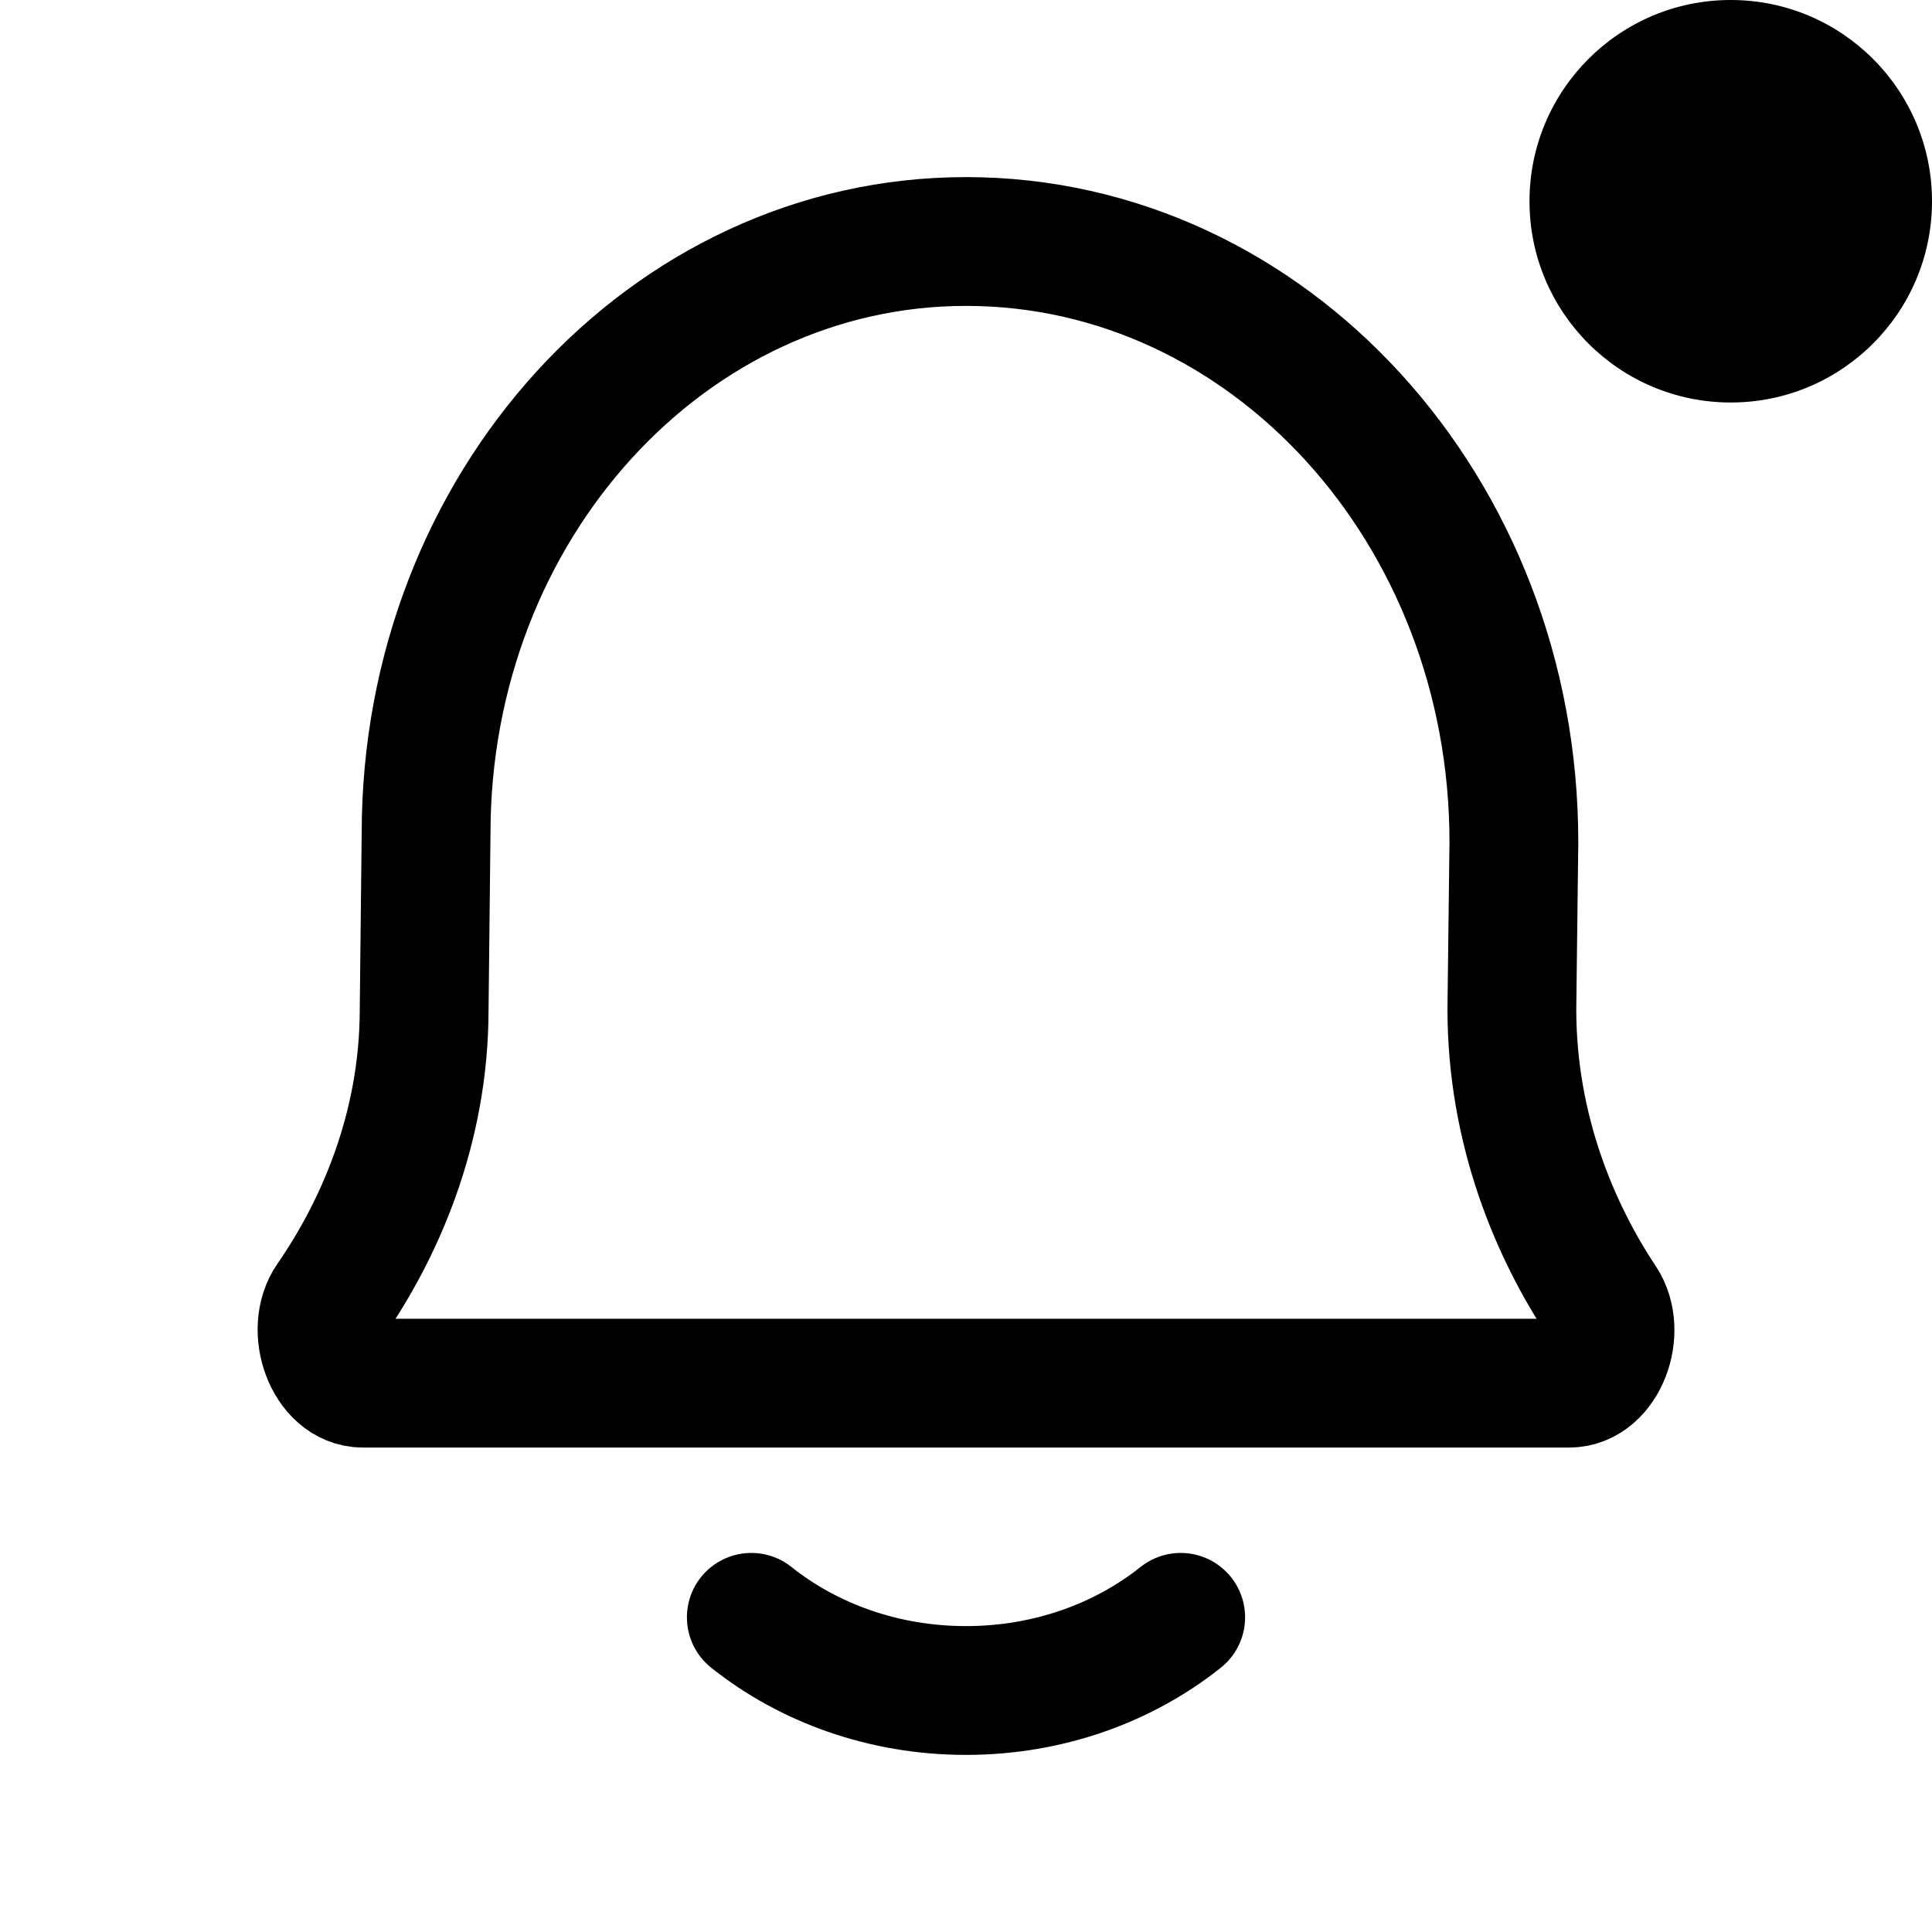 <svg width="24" height="24" viewBox="0 0 24 24" fill="none" xmlns="http://www.w3.org/2000/svg">
<g id="Component 1">
<path id="Icon" d="M9.333 20.091C10.041 20.656 10.976 21 12 21C13.024 21 13.959 20.656 14.667 20.091M4.508 17.182C4.086 17.182 3.851 16.519 4.106 16.151C4.697 15.297 5.269 14.045 5.269 12.537L5.293 10.352C5.293 6.291 8.296 3 12 3C15.759 3 18.806 6.34 18.806 10.46L18.781 12.537C18.781 14.056 19.333 15.315 19.901 16.169C20.146 16.538 19.91 17.182 19.493 17.182H4.508Z" stroke="#191919" style="stroke:#191919;stroke:color(display-p3 0.098 0.098 0.098);stroke-opacity:1;" stroke-width="1.6" stroke-linecap="round" stroke-linejoin="round"/>
<circle id="Ellipse 246" cx="21.5" cy="2.5" r="2.5" fill="#F36C62" style="fill:#F36C62;fill:color(display-p3 0.953 0.423 0.384);fill-opacity:1;"/>
</g>
</svg>
